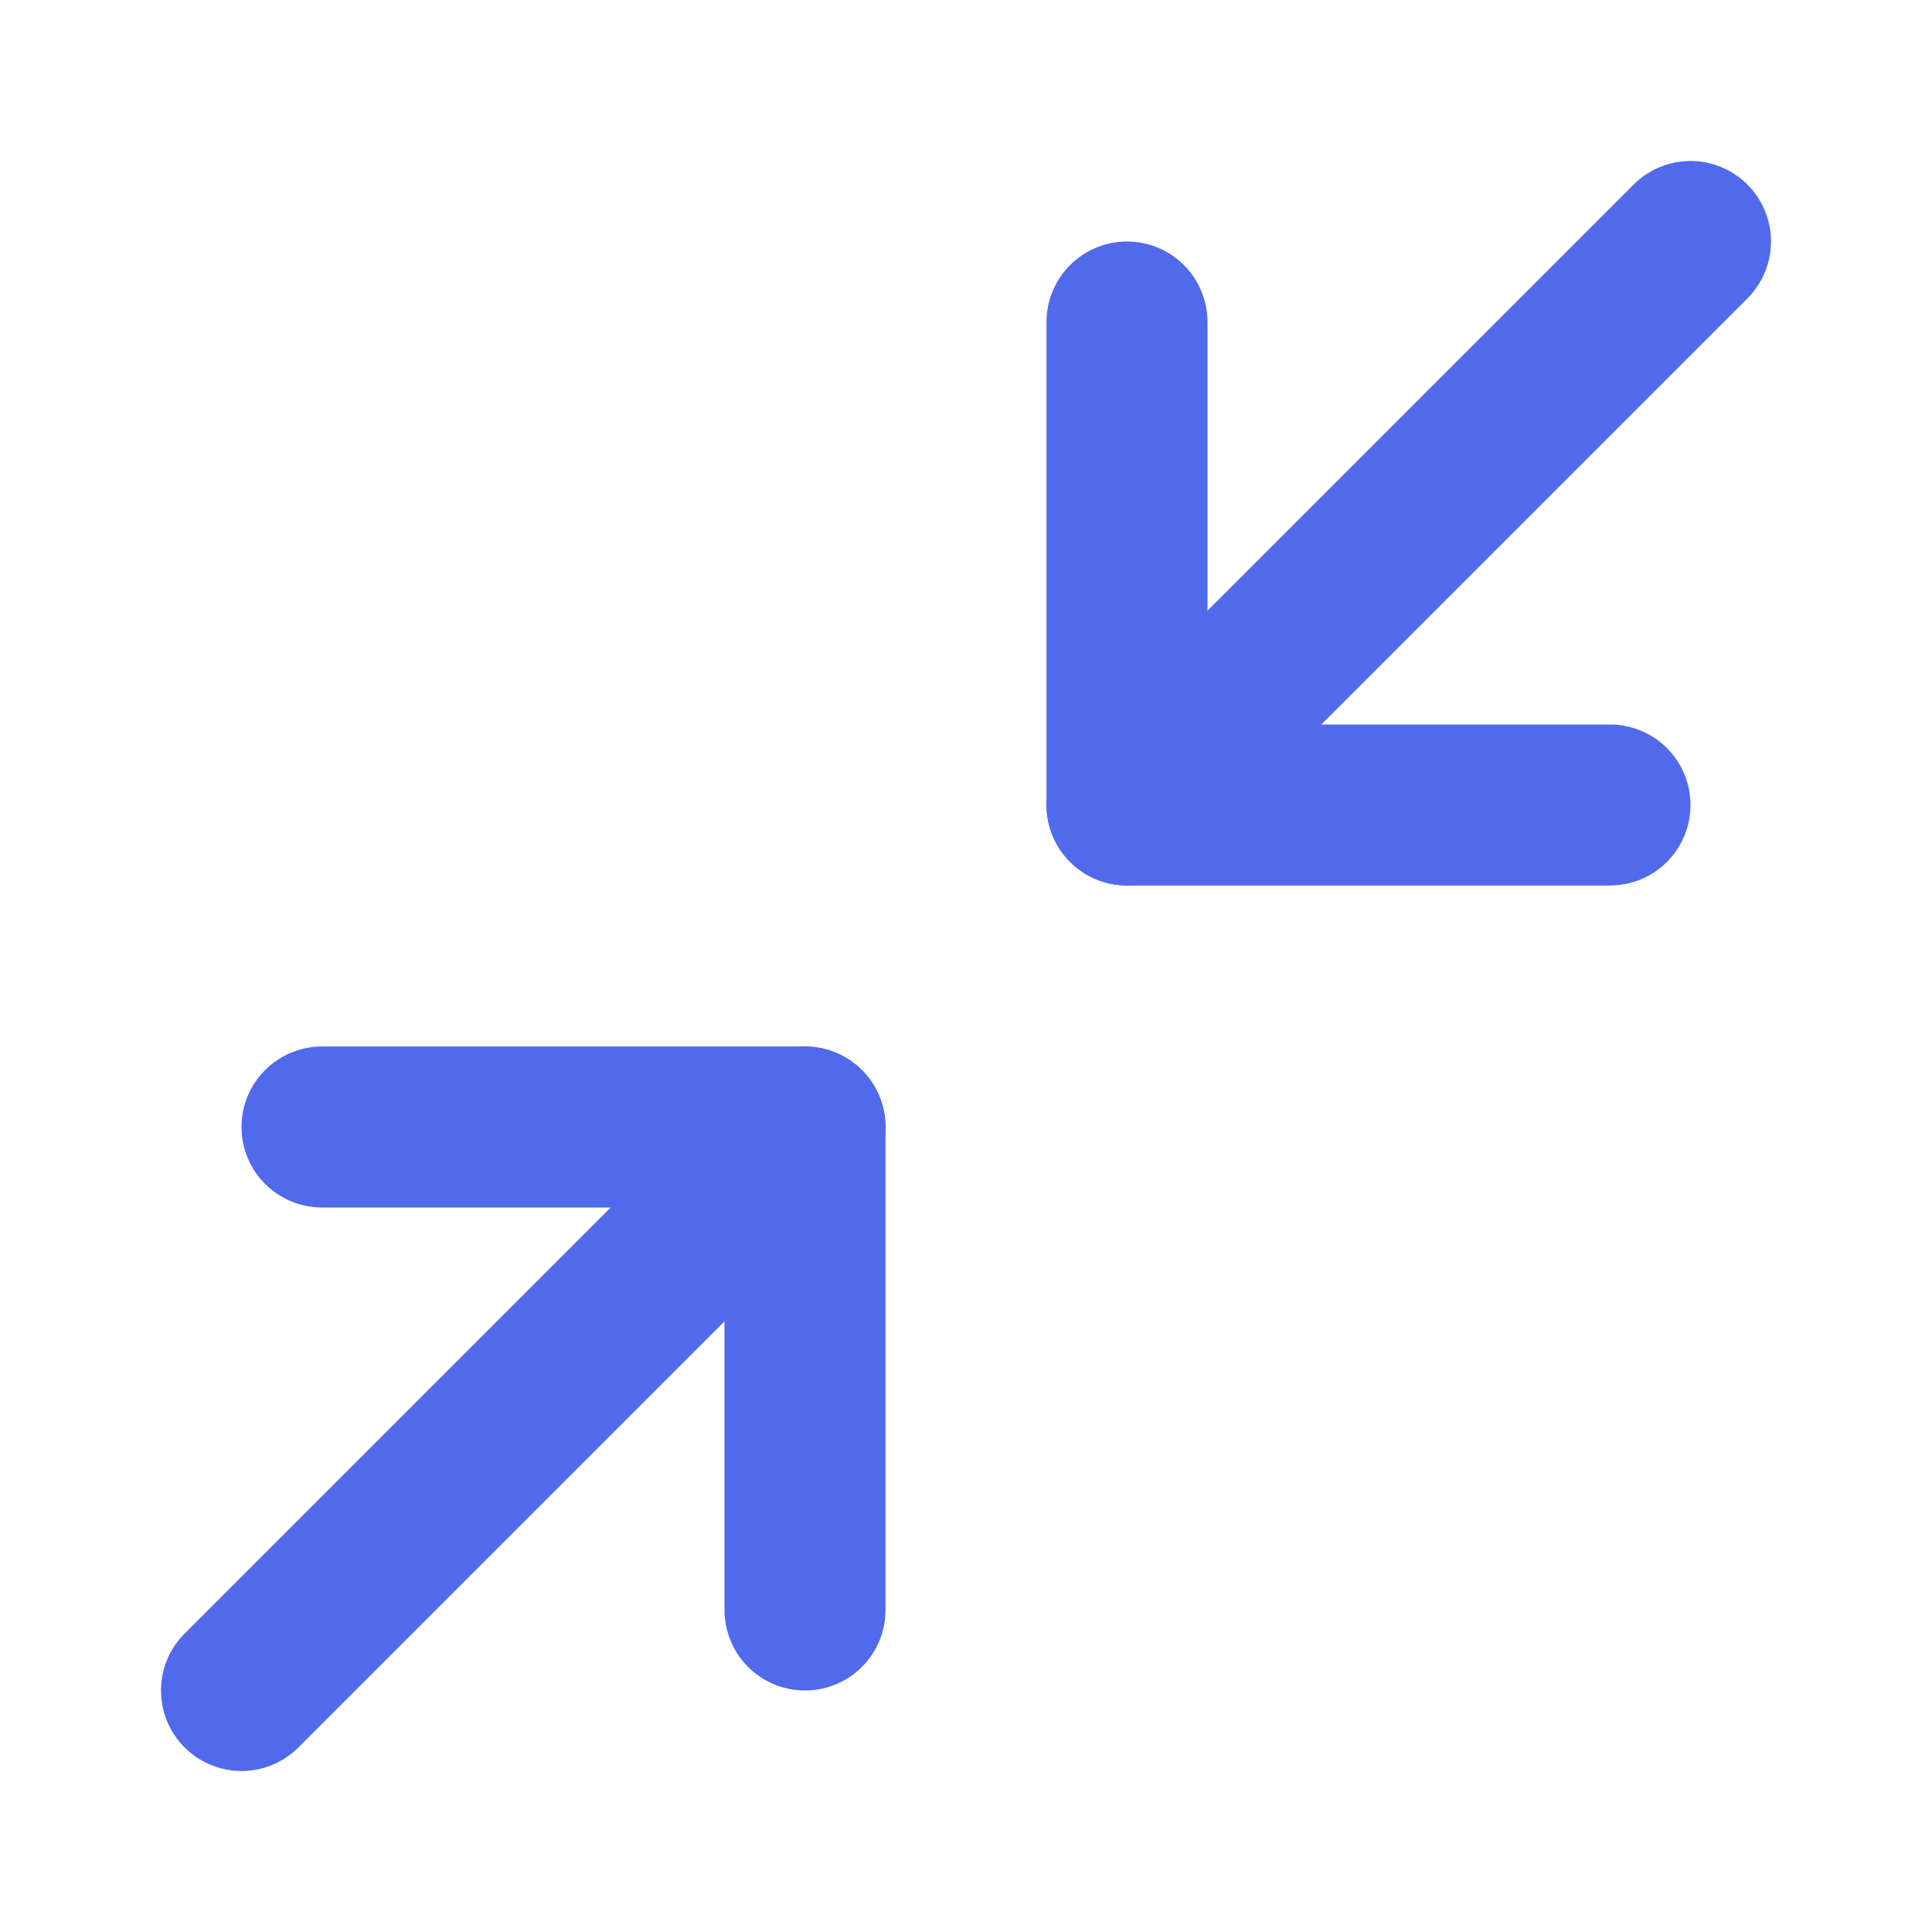 <svg width="24" height="24" viewBox="0 0 24 24" fill="none" xmlns="http://www.w3.org/2000/svg">
<path d="M4 14H10V20" stroke="#516AEC" stroke-width="2" stroke-linecap="round" stroke-linejoin="round"/>
<path d="M20 10H14V4" stroke="#516AEC" stroke-width="2" stroke-linecap="round" stroke-linejoin="round"/>
<path d="M14 10L21 3" stroke="#516AEC" stroke-width="2" stroke-linecap="round" stroke-linejoin="round"/>
<path d="M3 21L10 14" stroke="#516AEC" stroke-width="2" stroke-linecap="round" stroke-linejoin="round"/>
</svg>
